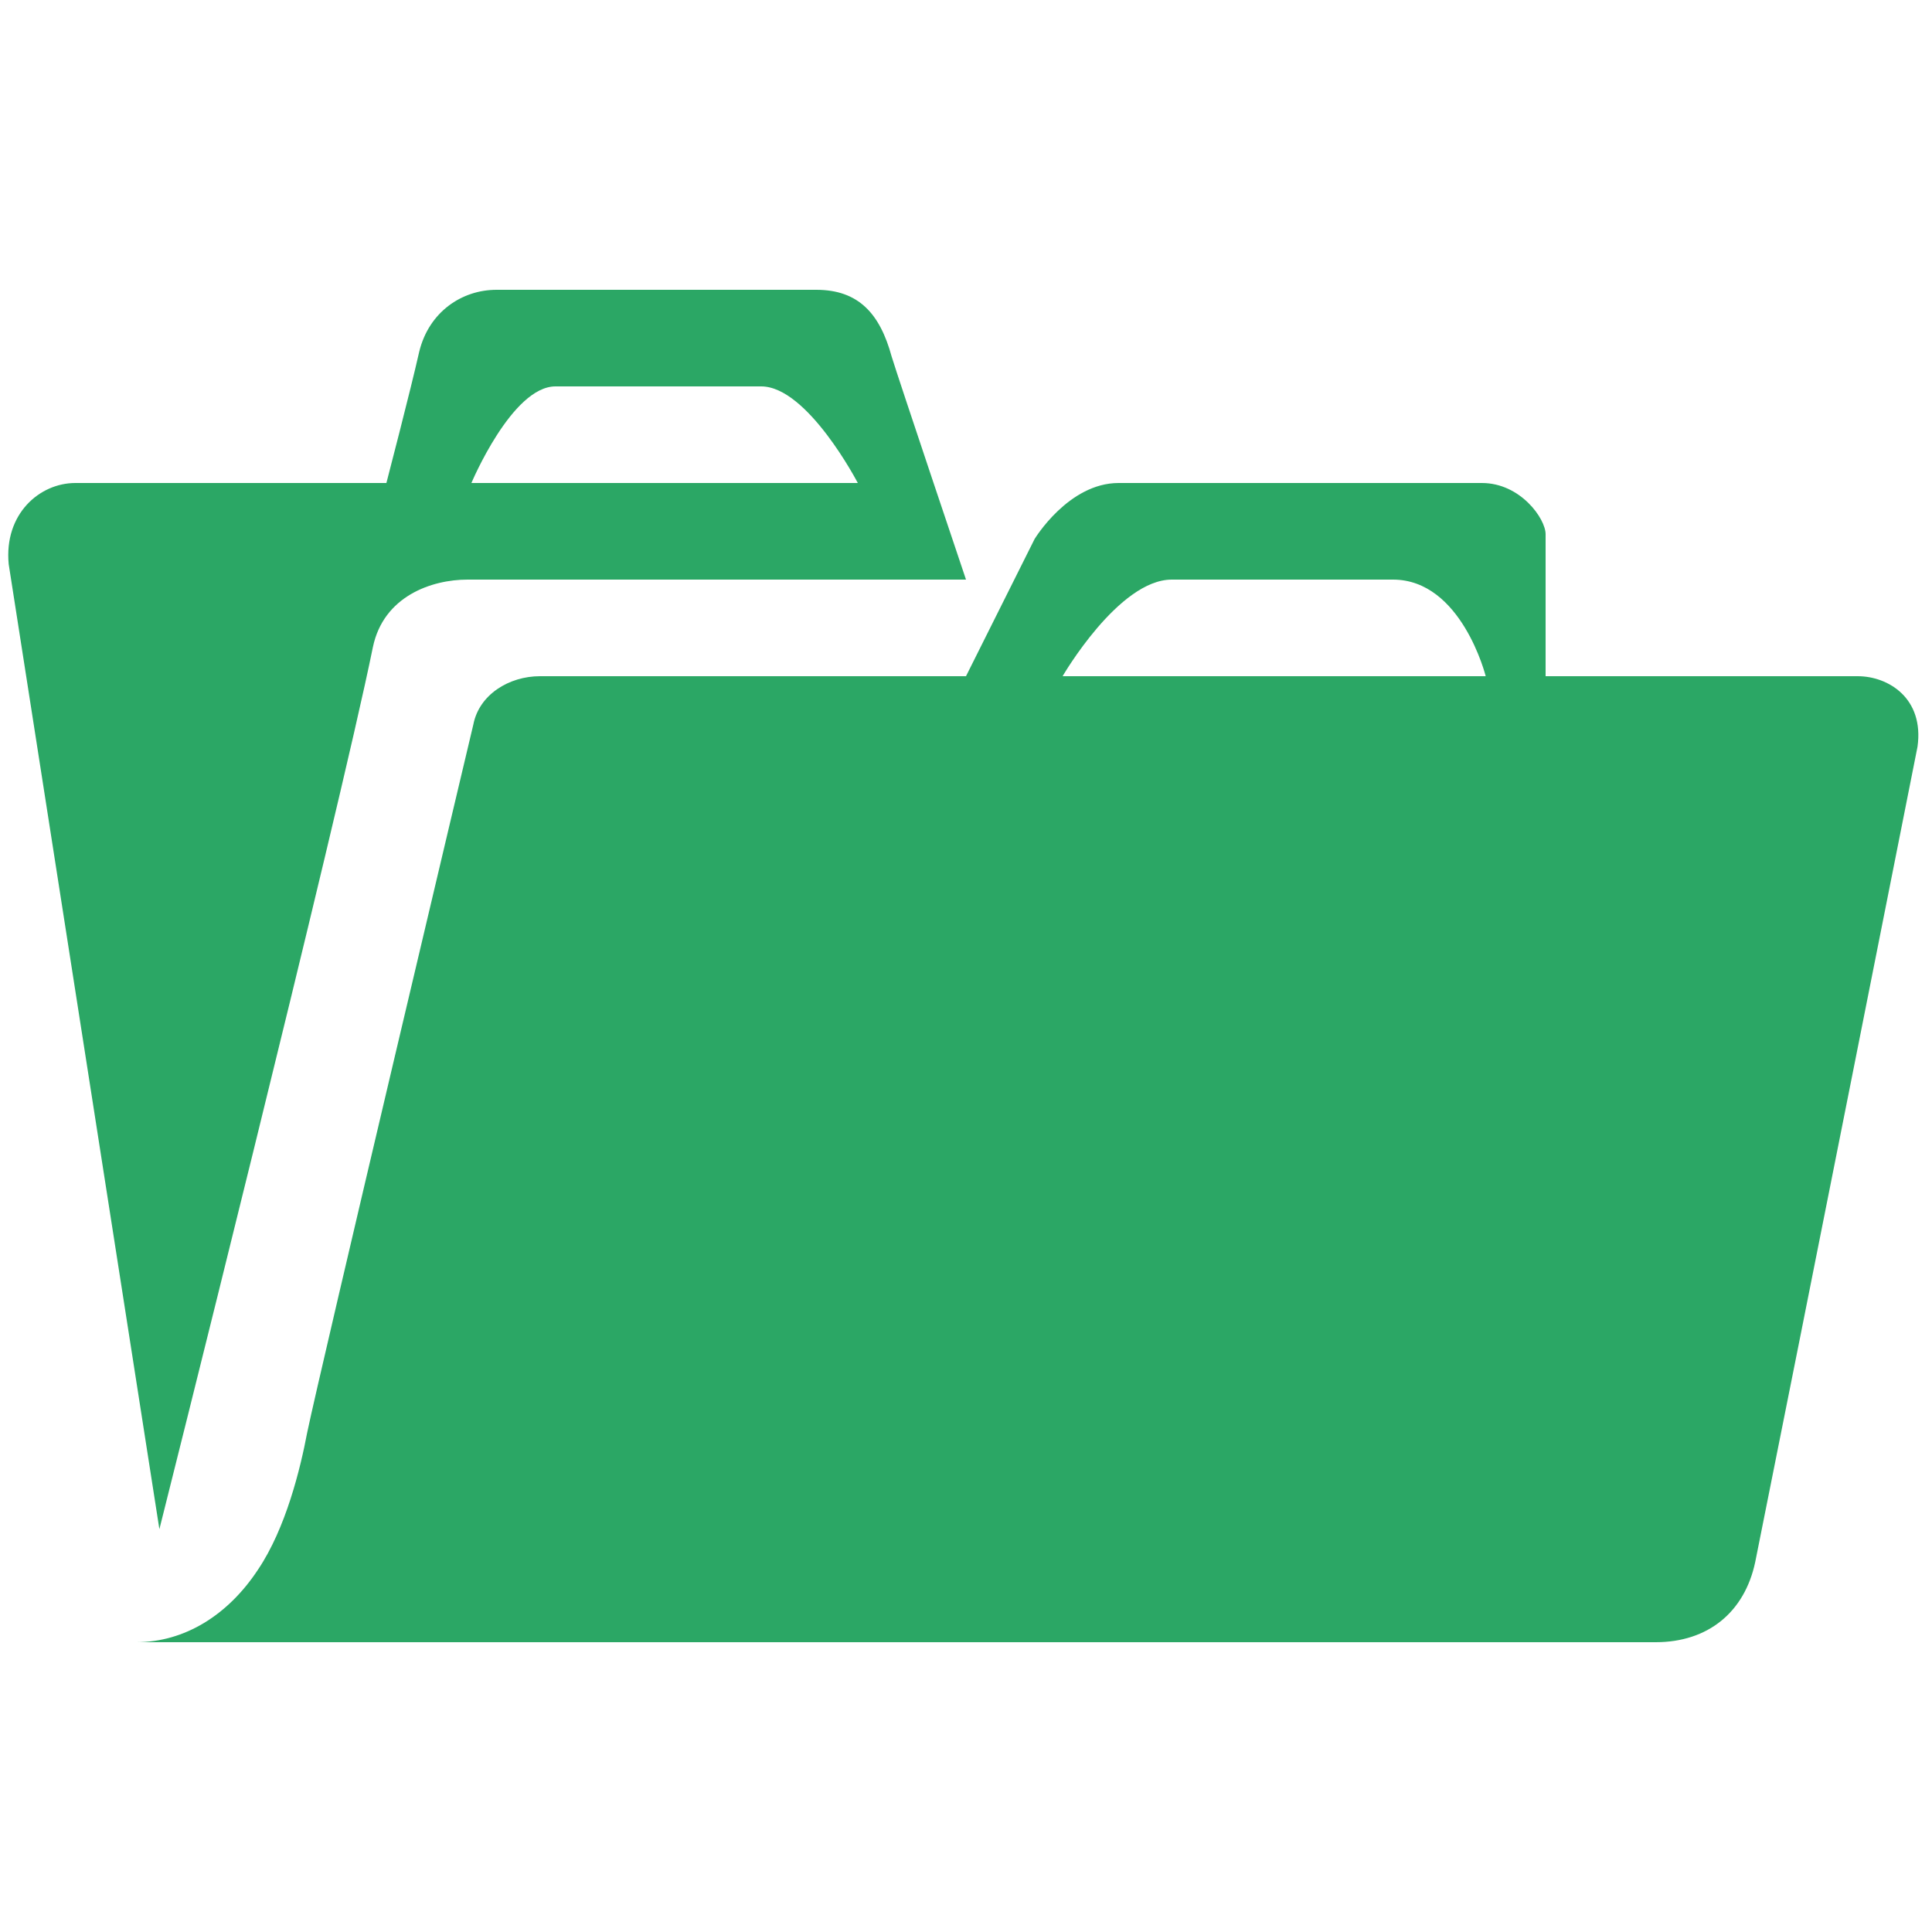 <svg width="20" height="20" viewBox="0 0 20 20" fill="none" xmlns="http://www.w3.org/2000/svg">
<path d="M4 5H0.78C0.41 5 0.04 5.32 0.09 5.84L1.65 15.83C1.65 15.83 3.5 8.47 3.86 6.7C3.97 6.17 4.47 6 4.84 6H10C10 6 9.3 3.92 9.23 3.69C9.11 3.25 8.89 3 8.45 3H5.14C4.78 3 4.44 3.23 4.34 3.64C4.25 4.04 4 5 4 5ZM8.88 5H4.88C4.88 5 5.3 4 5.75 4H7.88C8.36 4 8.88 5 8.88 5ZM2.67 16.25C2.36 16.72 1.91 17 1.41 17H17.14C17.68 17 18.06 16.69 18.17 16.17C18.61 13.98 19.85 7.73 19.85 7.73C19.92 7.23 19.55 7 19.23 7H16V5.53C16 5.37 15.74 5 15.34 5H11.58C11.06 5 10.71 5.58 10.71 5.58L10 7H5.59C5.27 7 4.96 7.19 4.9 7.5C4.9 7.5 3.31 14.2 3.18 14.83C3.11 15.2 2.96 15.82 2.67 16.25ZM15.38 7H11C11 7 11.58 6 12.13 6H14.42C15.13 6 15.38 7 15.38 7Z" fill="#2BA765"/>
</svg>
